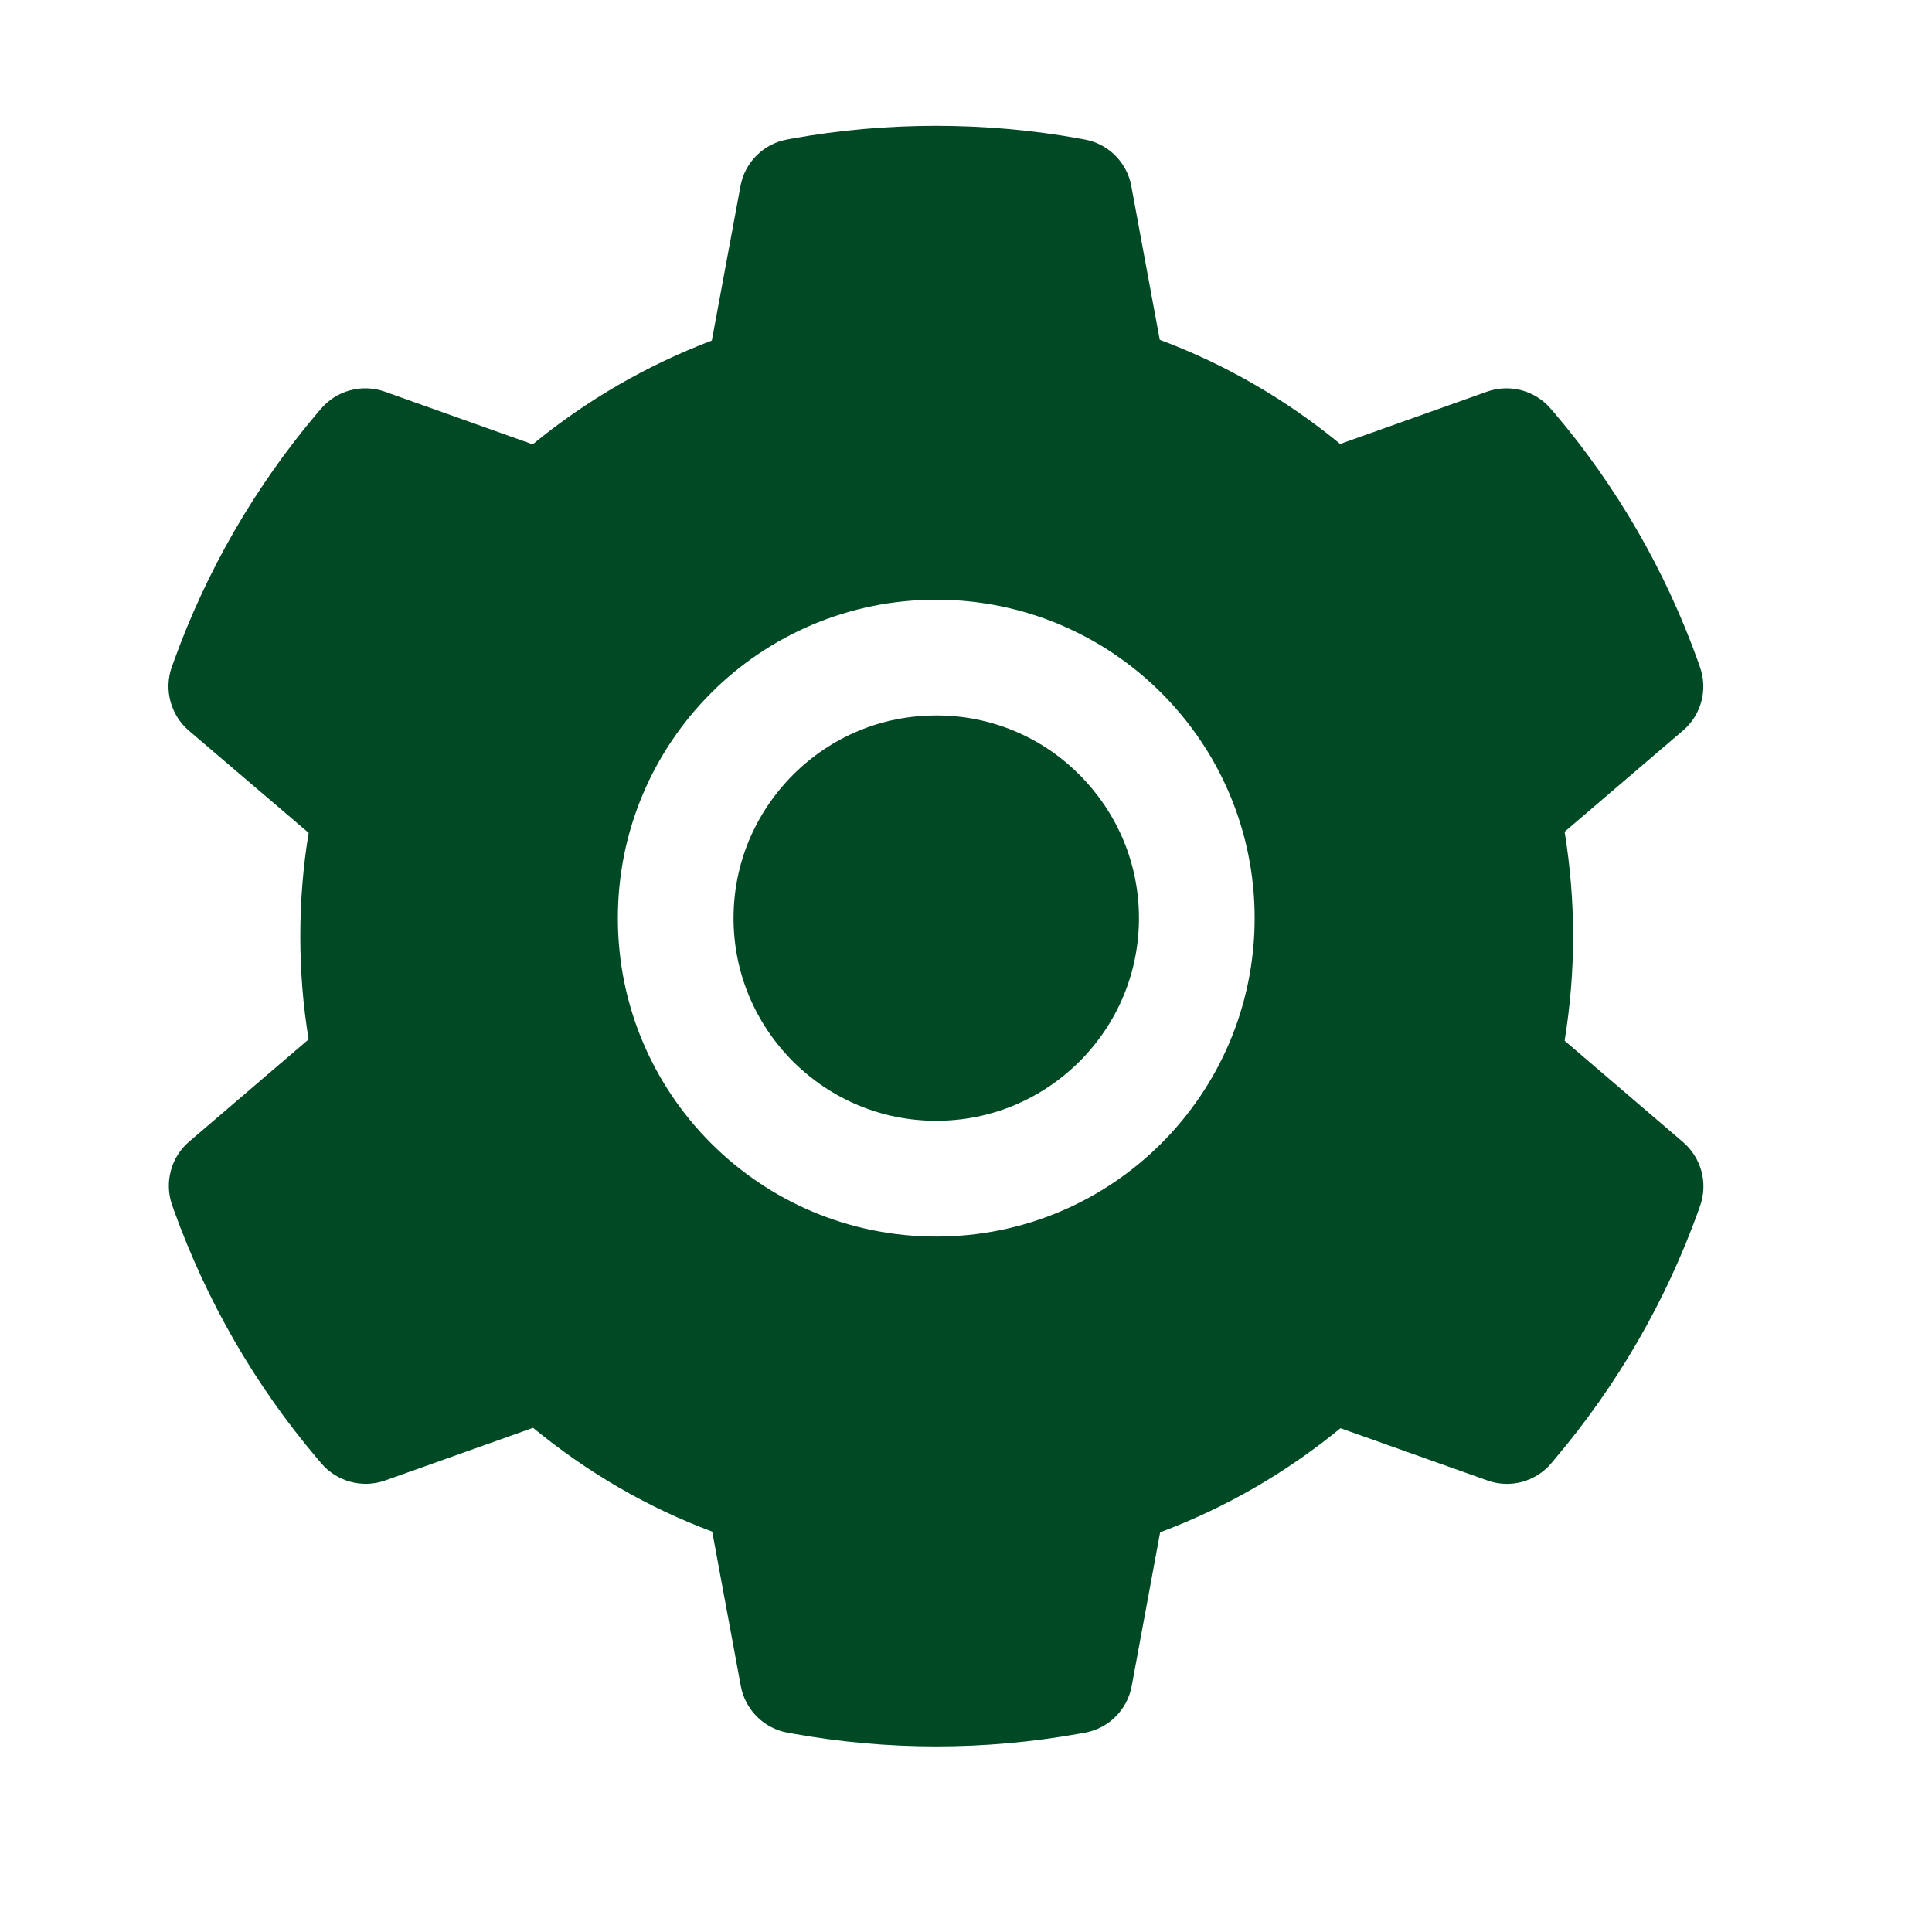 <svg width="25" height="25" viewBox="0 0 25 25" fill="none" xmlns="http://www.w3.org/2000/svg">
<path d="M12.115 9.258C11.414 9.258 10.758 9.53 10.261 10.027C9.767 10.524 9.492 11.18 9.492 11.881C9.492 12.582 9.767 13.238 10.261 13.735C10.758 14.229 11.414 14.503 12.115 14.503C12.816 14.503 13.472 14.229 13.969 13.735C14.464 13.238 14.738 12.582 14.738 11.881C14.738 11.18 14.464 10.524 13.969 10.027C13.726 9.782 13.438 9.588 13.119 9.456C12.801 9.324 12.46 9.257 12.115 9.258ZM21.778 14.778L20.246 13.467C20.318 13.022 20.356 12.568 20.356 12.115C20.356 11.663 20.318 11.206 20.246 10.763L21.778 9.453C21.894 9.354 21.977 9.222 22.016 9.074C22.055 8.927 22.048 8.771 21.996 8.628L21.975 8.567C21.553 7.387 20.921 6.294 20.11 5.339L20.067 5.29C19.969 5.174 19.837 5.091 19.691 5.051C19.544 5.011 19.388 5.017 19.245 5.067L17.342 5.745C16.639 5.168 15.856 4.714 15.007 4.397L14.639 2.407C14.612 2.257 14.539 2.12 14.431 2.012C14.323 1.904 14.185 1.832 14.035 1.805L13.971 1.793C12.753 1.573 11.468 1.573 10.249 1.793L10.186 1.805C10.036 1.832 9.898 1.904 9.79 2.012C9.682 2.12 9.609 2.257 9.582 2.407L9.211 4.407C8.371 4.726 7.588 5.179 6.893 5.75L4.976 5.067C4.833 5.017 4.677 5.011 4.53 5.051C4.383 5.09 4.252 5.174 4.153 5.29L4.111 5.339C3.301 6.295 2.669 7.388 2.246 8.567L2.224 8.628C2.119 8.921 2.206 9.249 2.442 9.453L3.994 10.777C3.921 11.217 3.886 11.668 3.886 12.113C3.886 12.563 3.921 13.013 3.994 13.449L2.447 14.773C2.331 14.872 2.248 15.004 2.21 15.152C2.171 15.299 2.177 15.455 2.229 15.598L2.25 15.659C2.675 16.838 3.3 17.928 4.116 18.886L4.158 18.936C4.257 19.051 4.388 19.135 4.535 19.174C4.682 19.214 4.837 19.209 4.981 19.158L6.898 18.476C7.596 19.05 8.374 19.505 9.216 19.819L9.586 21.818C9.614 21.968 9.687 22.106 9.795 22.214C9.903 22.321 10.041 22.393 10.191 22.421L10.254 22.432C11.485 22.654 12.745 22.654 13.976 22.432L14.039 22.421C14.189 22.393 14.328 22.321 14.435 22.214C14.544 22.106 14.616 21.968 14.644 21.818L15.012 19.828C15.86 19.51 16.643 19.057 17.346 18.481L19.25 19.158C19.393 19.209 19.549 19.215 19.695 19.175C19.843 19.135 19.974 19.052 20.072 18.936L20.114 18.886C20.93 17.923 21.556 16.838 21.98 15.659L22.001 15.598C22.102 15.307 22.015 14.982 21.778 14.778ZM12.115 16.001C9.839 16.001 7.995 14.157 7.995 11.881C7.995 9.605 9.839 7.76 12.115 7.76C14.391 7.76 16.235 9.605 16.235 11.881C16.235 14.157 14.391 16.001 12.115 16.001Z" fill="#004925"/>
</svg>
